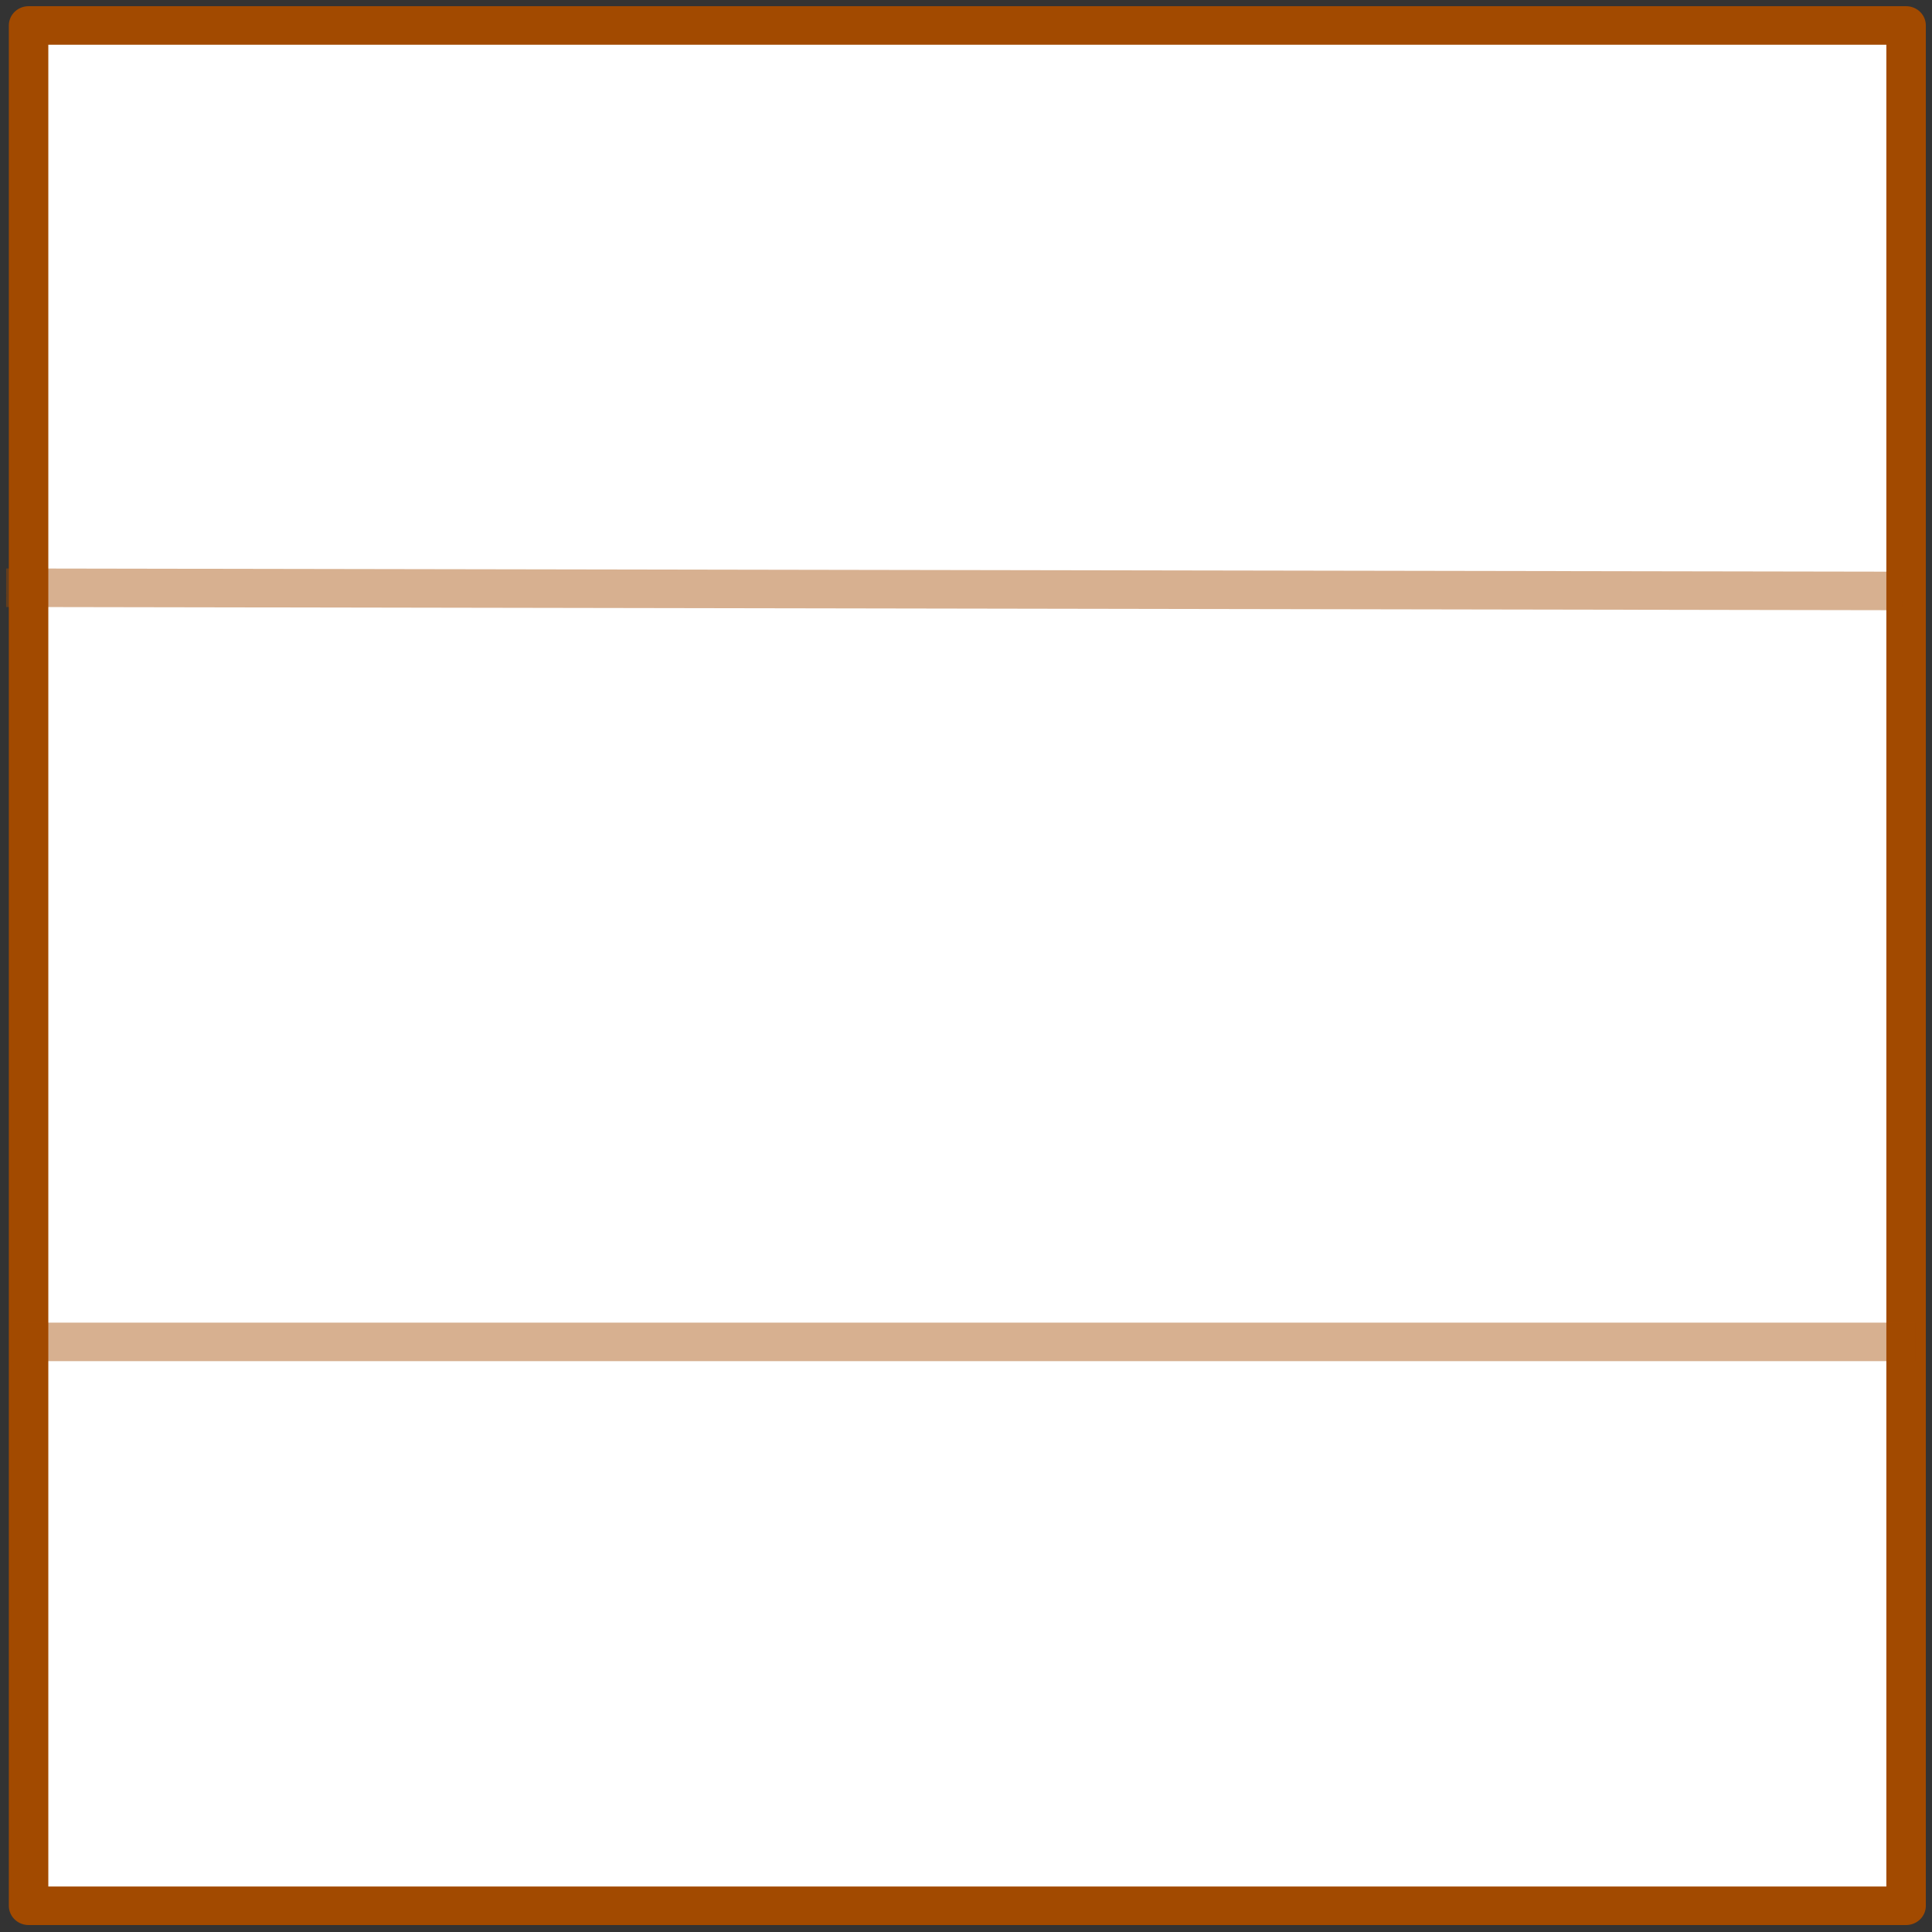 <?xml version="1.0" encoding="UTF-8"?>
<!DOCTYPE svg PUBLIC '-//W3C//DTD SVG 1.0//EN'
          'http://www.w3.org/TR/2001/REC-SVG-20010904/DTD/svg10.dtd'>
<svg contentScriptType="text/ecmascript" zoomAndPan="magnify" xmlns:rdf="http://www.w3.org/1999/02/22-rdf-syntax-ns#" xmlns:xlink="http://www.w3.org/1999/xlink" xmlns:svg="http://www.w3.org/2000/svg" contentStyleType="text/css" id="svg8" sodipodi:docname="HorizontalBedBed.svg" version="1.1" width="100pt" xmlns:sodipodi="http://sodipodi.sourceforge.net/DTD/sodipodi-0.dtd" xmlns:inkscape="http://www.inkscape.org/namespaces/inkscape" xmlns:dc="http://purl.org/dc/elements/1.1/" xmlns:cc="http://creativecommons.org/ns#" preserveAspectRatio="xMidYMid meet" inkscape:version="0.92.4 (5da689c313, 2019-01-14)" viewBox="0 0 164.042 164.042" height="100.0pt" xmlns="http://www.w3.org/2000/svg"
>
  <rect x="0" y="0" width="164.042" height="164.042" fill="#333333" stroke="none"/>
  <defs id="defs2"
  />
  <sodipodi:namedview bordercolor="#666666" inkscape:window-height="1271" inkscape:zoom="0.35" id="base" inkscape:current-layer="layer1" inkscape:window-y="-9" inkscape:cy="558.04049" inkscape:window-x="-9" inkscape:cx="-702.16355" showgrid="false" showguides="false" inkscape:pageopacity="0.0" inkscape:document-units="mm" units="pt" inkscape:pageshadow="2" inkscape:window-width="2400" inkscape:window-maximized="1" borderopacity="1.0" pagecolor="#ffffff"
  />
  <g inkscape:groupmode="layer" id="layer1" transform="translate(0,-132.958)" inkscape:label="Calque 1"
        >
    <g id="g829" transform="matrix(0,0.362,-0.371,0,106.625,124.025)"
          >
      <rect x="33.262" y="105.744" width="153.458" style="fill:#ffffff;fill-opacity:1;stroke:none;stroke-width:3.962;stroke-linecap:round;stroke-linejoin:round;stroke-miterlimit:4;stroke-dasharray:none;stroke-opacity:1;paint-order:stroke markers fill" rx="14.363" id="rect815" ry="8.094" height="68.036"
            />
      <rect x="30.648" y="-148.835" width="441.033" style="fill:#ffffff;fill-opacity:1;stroke:#a24a00;stroke-width:9.036;stroke-linecap:round;stroke-linejoin:round;stroke-miterlimit:4;stroke-dasharray:none;stroke-opacity:1;paint-order:stroke markers fill" rx="0" id="rect819" ry="0" height="429.694"
            />
      <path id="path821" d="m 163.286,-147.923 -0.756,433.917" inkscape:connector-curvature="0" style="fill:#ffffff;fill-opacity:1;stroke:#a34a00;stroke-width:9.036;stroke-linecap:butt;stroke-linejoin:miter;stroke-miterlimit:4;stroke-dasharray:none;stroke-opacity:0.435"
            />
      <path id="path823" d="M 339.423,-150.946 V 284.482" inkscape:connector-curvature="0" style="fill:#ffffff;fill-opacity:1;stroke:#a34a00;stroke-width:9.036;stroke-linecap:butt;stroke-linejoin:miter;stroke-miterlimit:4;stroke-dasharray:none;stroke-opacity:0.435"
            />
    </g
            >
  </g
            >
</svg
          >
